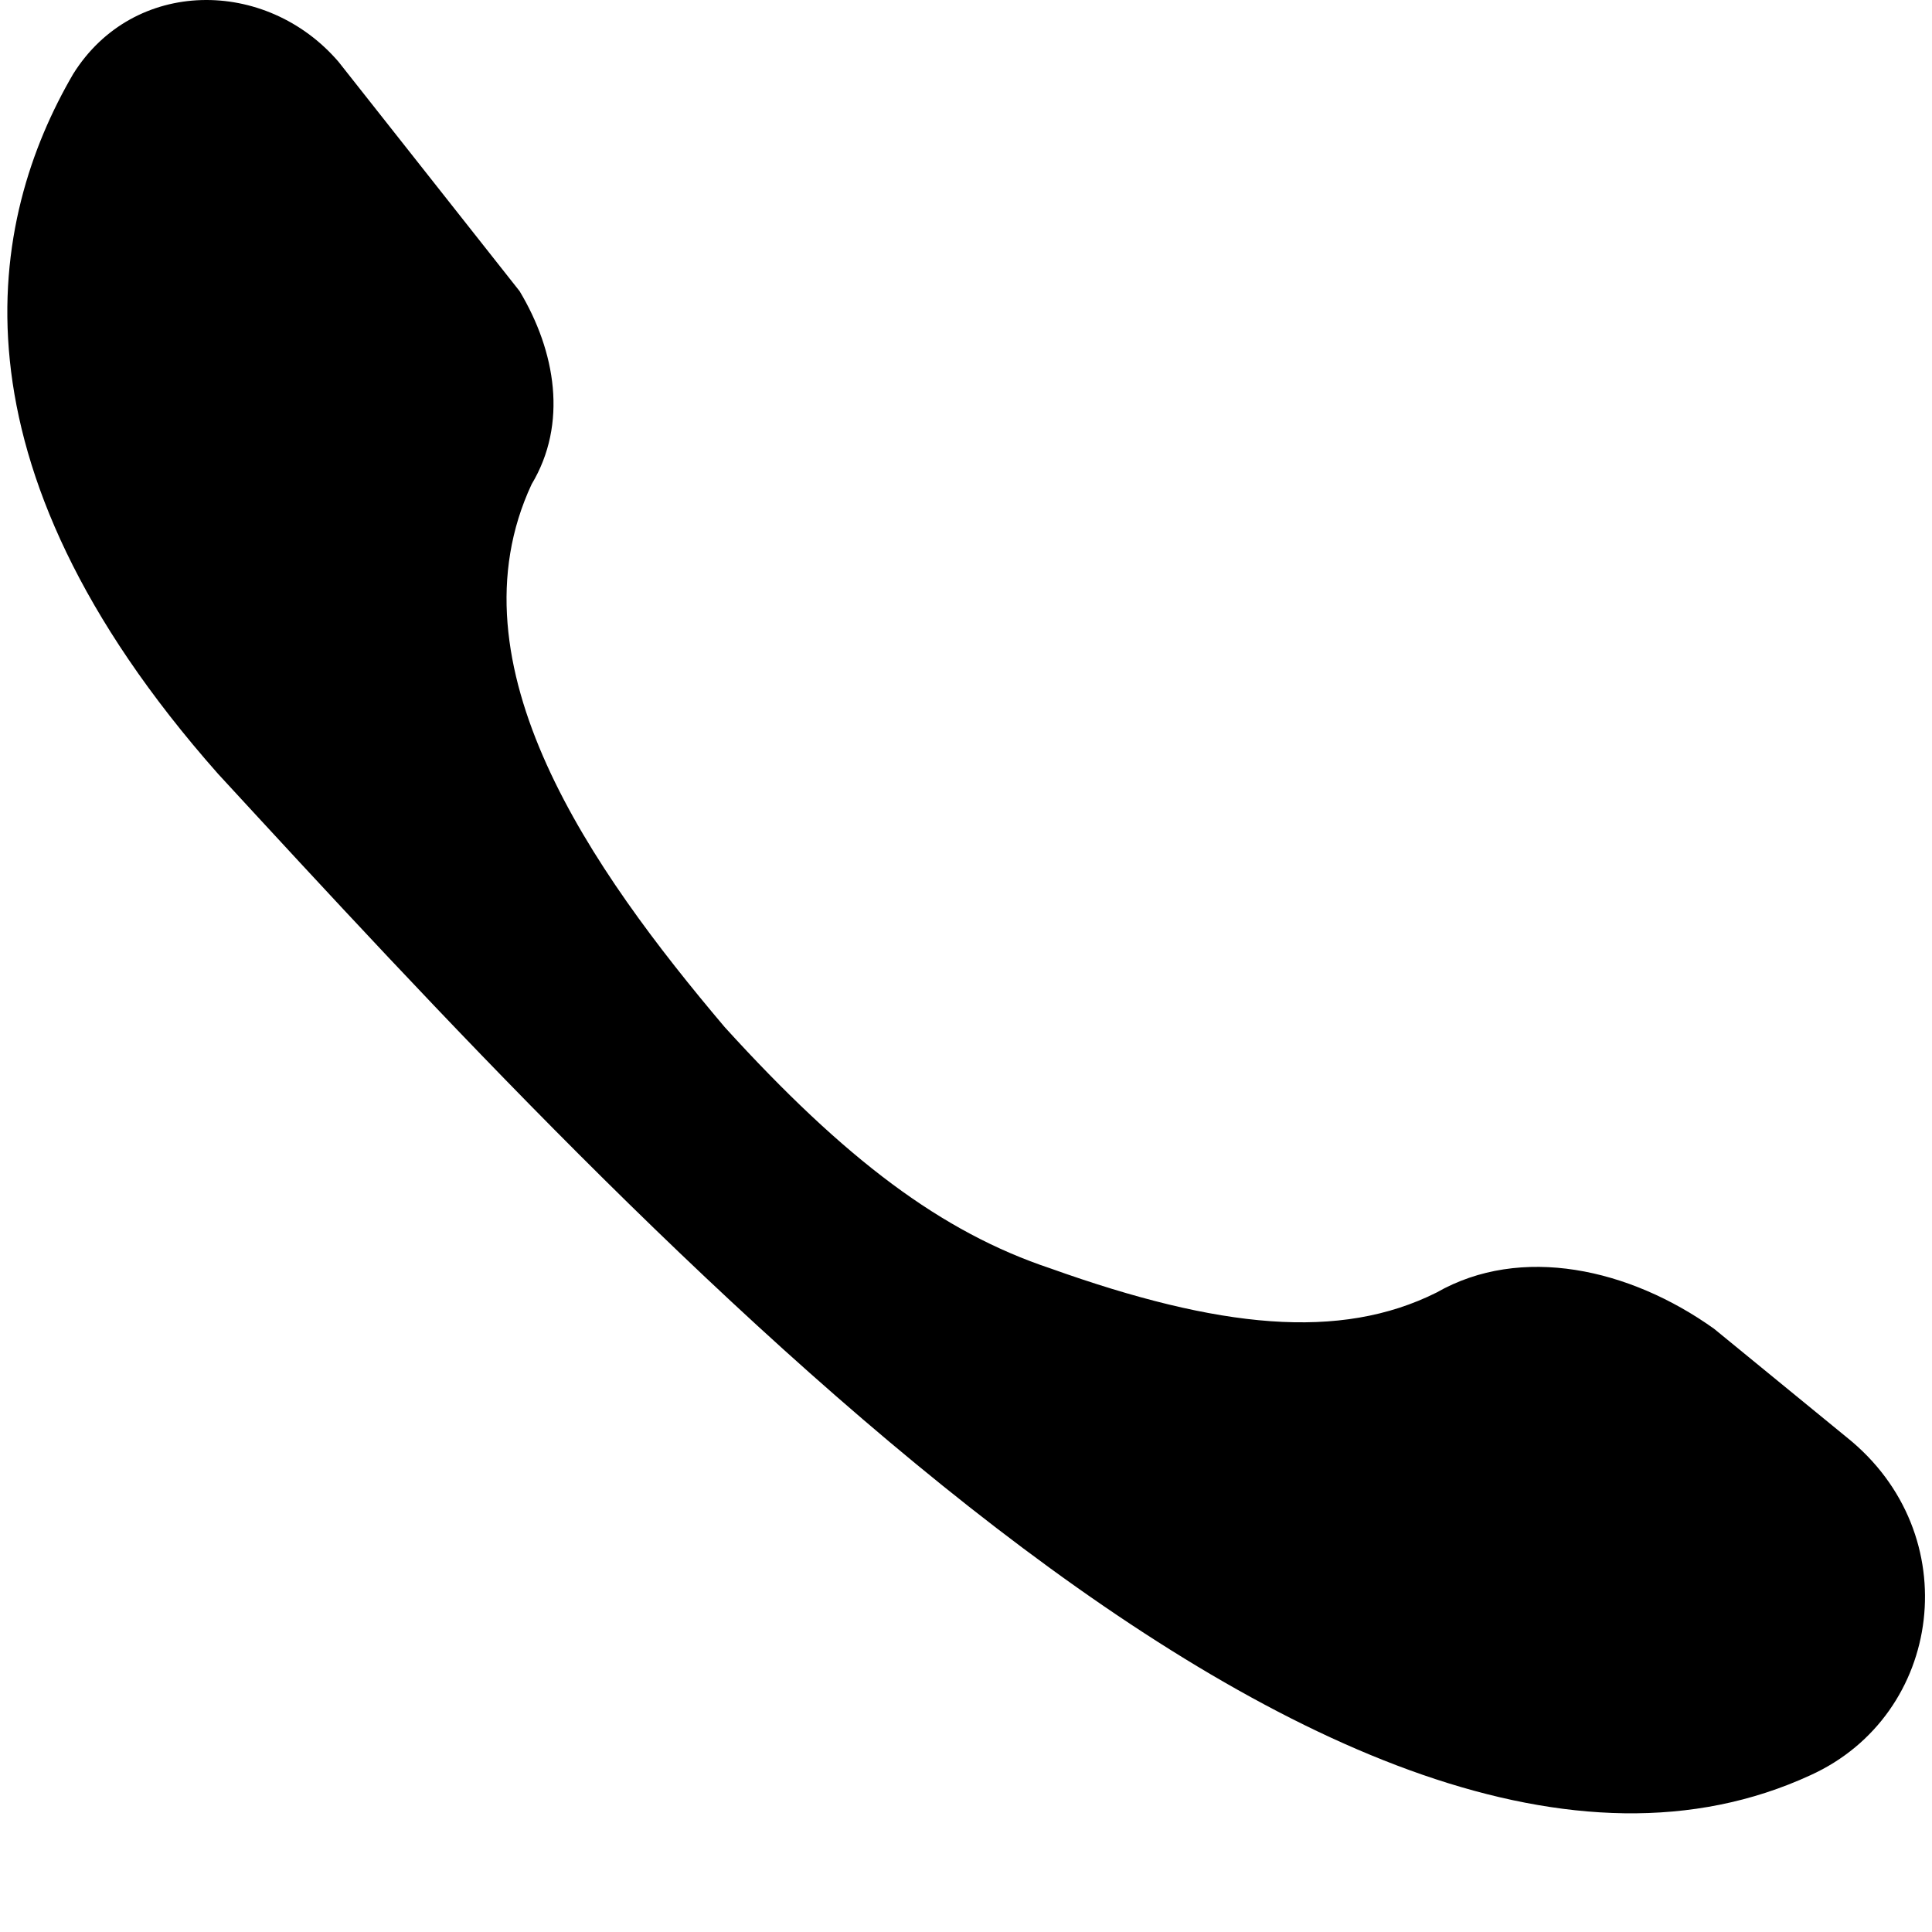 <svg xmlns="http://www.w3.org/2000/svg" xmlns:xlink="http://www.w3.org/1999/xlink" width="128" height="128" class="icon" p-id="3946" t="1542093284297" version="1.1" viewBox="0 0 1024 1024"><defs><style type="text/css">@font-face{font-family:Arial;src:local(&quot;Source Han Sans SC&quot;)}@font-face{font-family:Tahoma;src:local(&quot;Source Han Sans SC&quot;)}@font-face{font-family:Verdana;src:local(&quot;Source Han Sans SC&quot;)}@font-face{font-family:&quot;Helvetica Neue&quot;;src:local(&quot;Source Han Sans SC&quot;)}@font-face{font-family:Helvetica;src:local(&quot;Source Han Sans SC&quot;)}@font-face{font-family:&quot;Segoe UI&quot;;src:local(&quot;Source Han Sans SC&quot;)}@font-face{font-family:Courier;src:local(&quot;Source Code Pro&quot;)}@font-face{font-family:&quot;Courier New&quot;;src:local(&quot;Source Code Pro&quot;)}@font-face{font-family:Consolas;src:local(&quot;Source Code Pro&quot;)}@font-face{font-family:SimSun;src:local(&quot;Source Han Sans SC&quot;)}@font-face{font-family:SimSun-ExtB;src:local(&quot;Source Han Sans SC&quot;)}@font-face{font-family:宋体;src:local(&quot;Source Han Sans SC&quot;)}@font-face{font-family:NSimSun;src:local(&quot;Source Han Sans SC&quot;)}@font-face{font-family:新宋体;src:local(&quot;Source Han Sans SC&quot;)}@font-face{font-family:SimHei;src:local(&quot;Source Han Sans SC&quot;)}@font-face{font-family:黑体;src:local(&quot;Source Han Sans SC&quot;)}@font-face{font-family:&quot;Microsoft YaHei&quot;;src:local(&quot;Source Han Sans SC&quot;)}@font-face{font-family:微软雅黑;src:local(&quot;Source Han Sans SC&quot;)}@font-face{font-family:&quot;STHeiti SC&quot;;src:local(&quot;PingFang SC&quot;)}@font-face{font-family:MingLiU;src:local(&quot;Source Han Sans TC&quot;)}@font-face{font-family:MingLiU-ExtB;src:local(&quot;Source Han Sans TC&quot;)}@font-face{font-family:MingLiU_HKSCS;src:local(&quot;Source Han Sans TC&quot;)}@font-face{font-family:MingLiU_HKSCS-ExtB;src:local(&quot;Source Han Sans TC&quot;)}@font-face{font-family:PMingLiU;src:local(&quot;Source Han Sans TC&quot;)}@font-face{font-family:PMingLiU-ExtB;src:local(&quot;Source Han Sans TC&quot;)}@font-face{font-family:&quot;Microsoft JhengHei&quot;;src:local(&quot;Source Han Sans TC&quot;)}@font-face{font-family:微軟正黑體;src:local(&quot;Source Han Sans TC&quot;)}@font-face{font-family:&quot;STHeiti TC&quot;;src:local(&quot;PingFang TC&quot;)}</style></defs><path d="M179.473 32.813C141.104-11.95 70.762-11.95 38.788 39.208c-44.763 76.737-70.342 204.632 76.737 370.896 223.816 243.001 594.712 645.87 844.107 530.764 70.342-31.974 83.132-127.895 19.184-179.053L908.475 704.262c-44.763-31.974-102.316-44.763-147.079-19.184-51.158 25.579-115.106 19.184-204.632-12.79C499.21 653.104 448.052 614.736 384.105 544.394 313.763 461.262 237.026 352.551 281.789 256.63c0 0 0 0 0 0 19.184-31.974 12.79-70.342-6.395-102.316L179.473 32.813z" p-id="3947"/></svg>